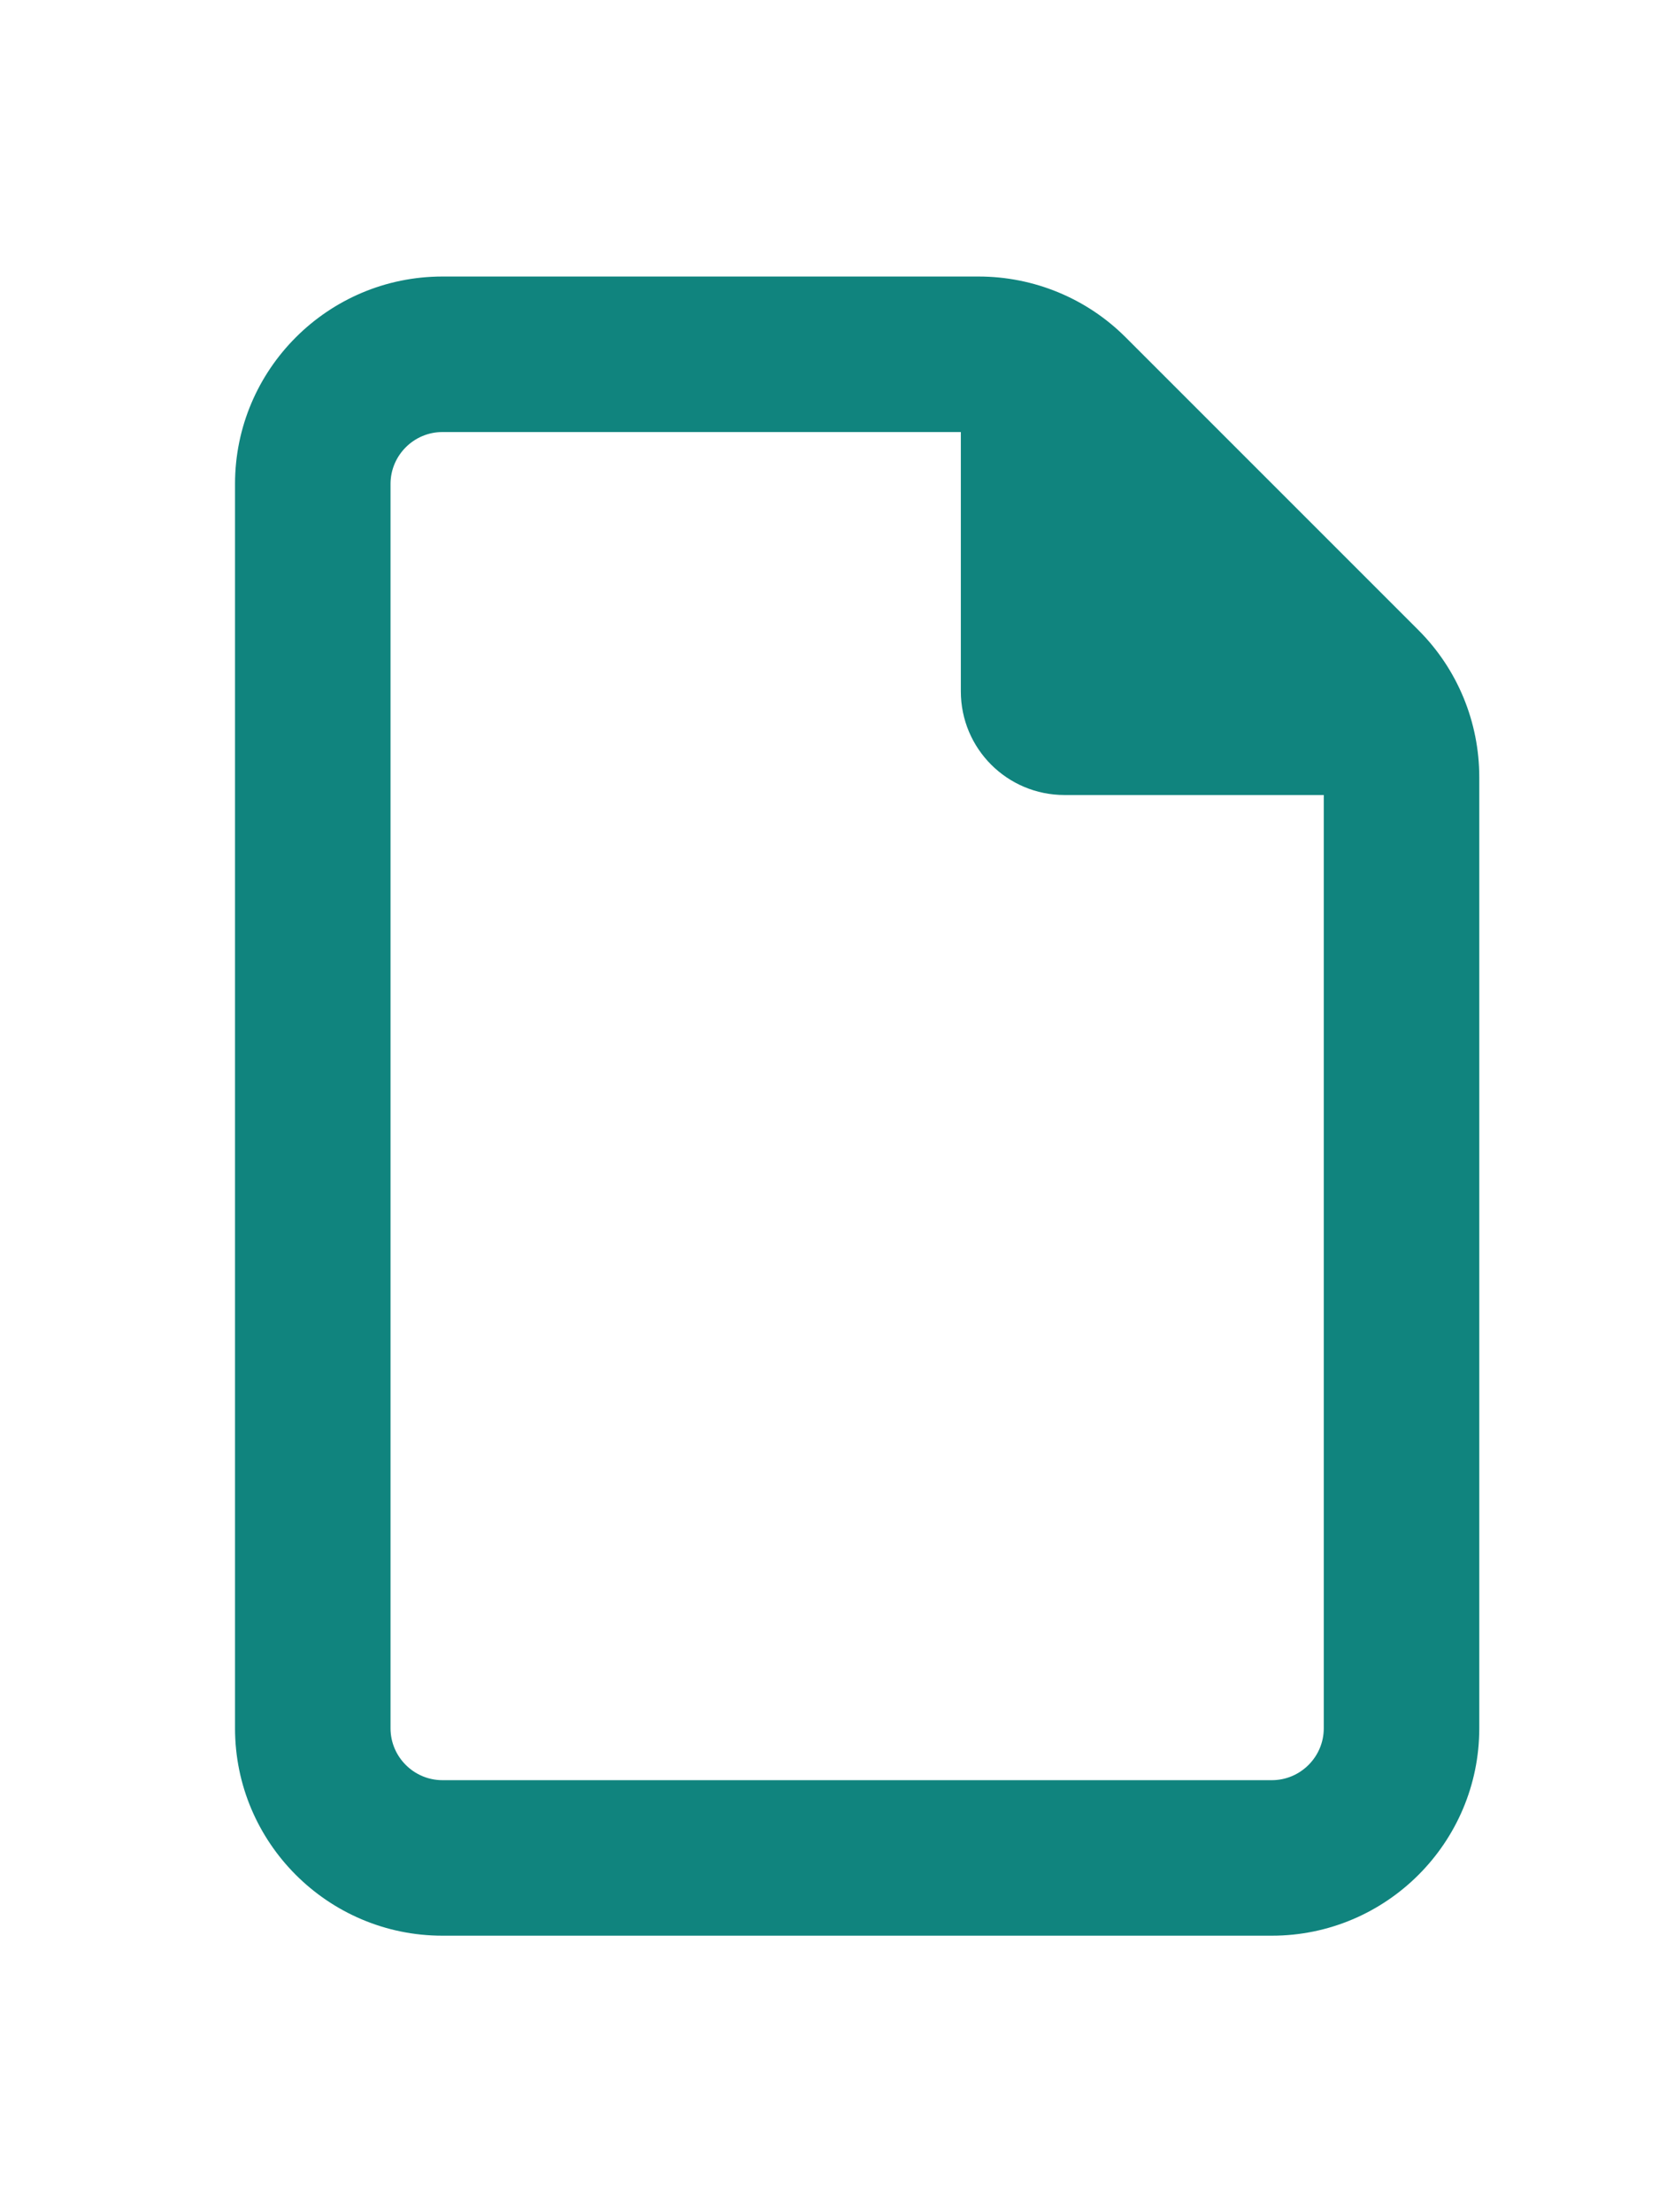 <svg width="30" height="40" viewBox="0 0 30 40" fill="none" xmlns="http://www.w3.org/2000/svg">
<path d="M23 32.188C23.516 32.188 23.938 31.766 23.938 31.25V14.375H19.25C18.213 14.375 17.375 13.537 17.375 12.5V7.812H8C7.484 7.812 7.062 8.234 7.062 8.75V31.25C7.062 31.766 7.484 32.188 8 32.188H23ZM4.25 8.75C4.25 6.682 5.932 5 8 5H17.697C18.693 5 19.648 5.393 20.352 6.096L25.654 11.398C26.357 12.102 26.75 13.057 26.75 14.053V31.25C26.75 33.318 25.068 35 23 35H8C5.932 35 4.25 33.318 4.25 31.25V8.75Z" fill="#10847E"/>
</svg>
